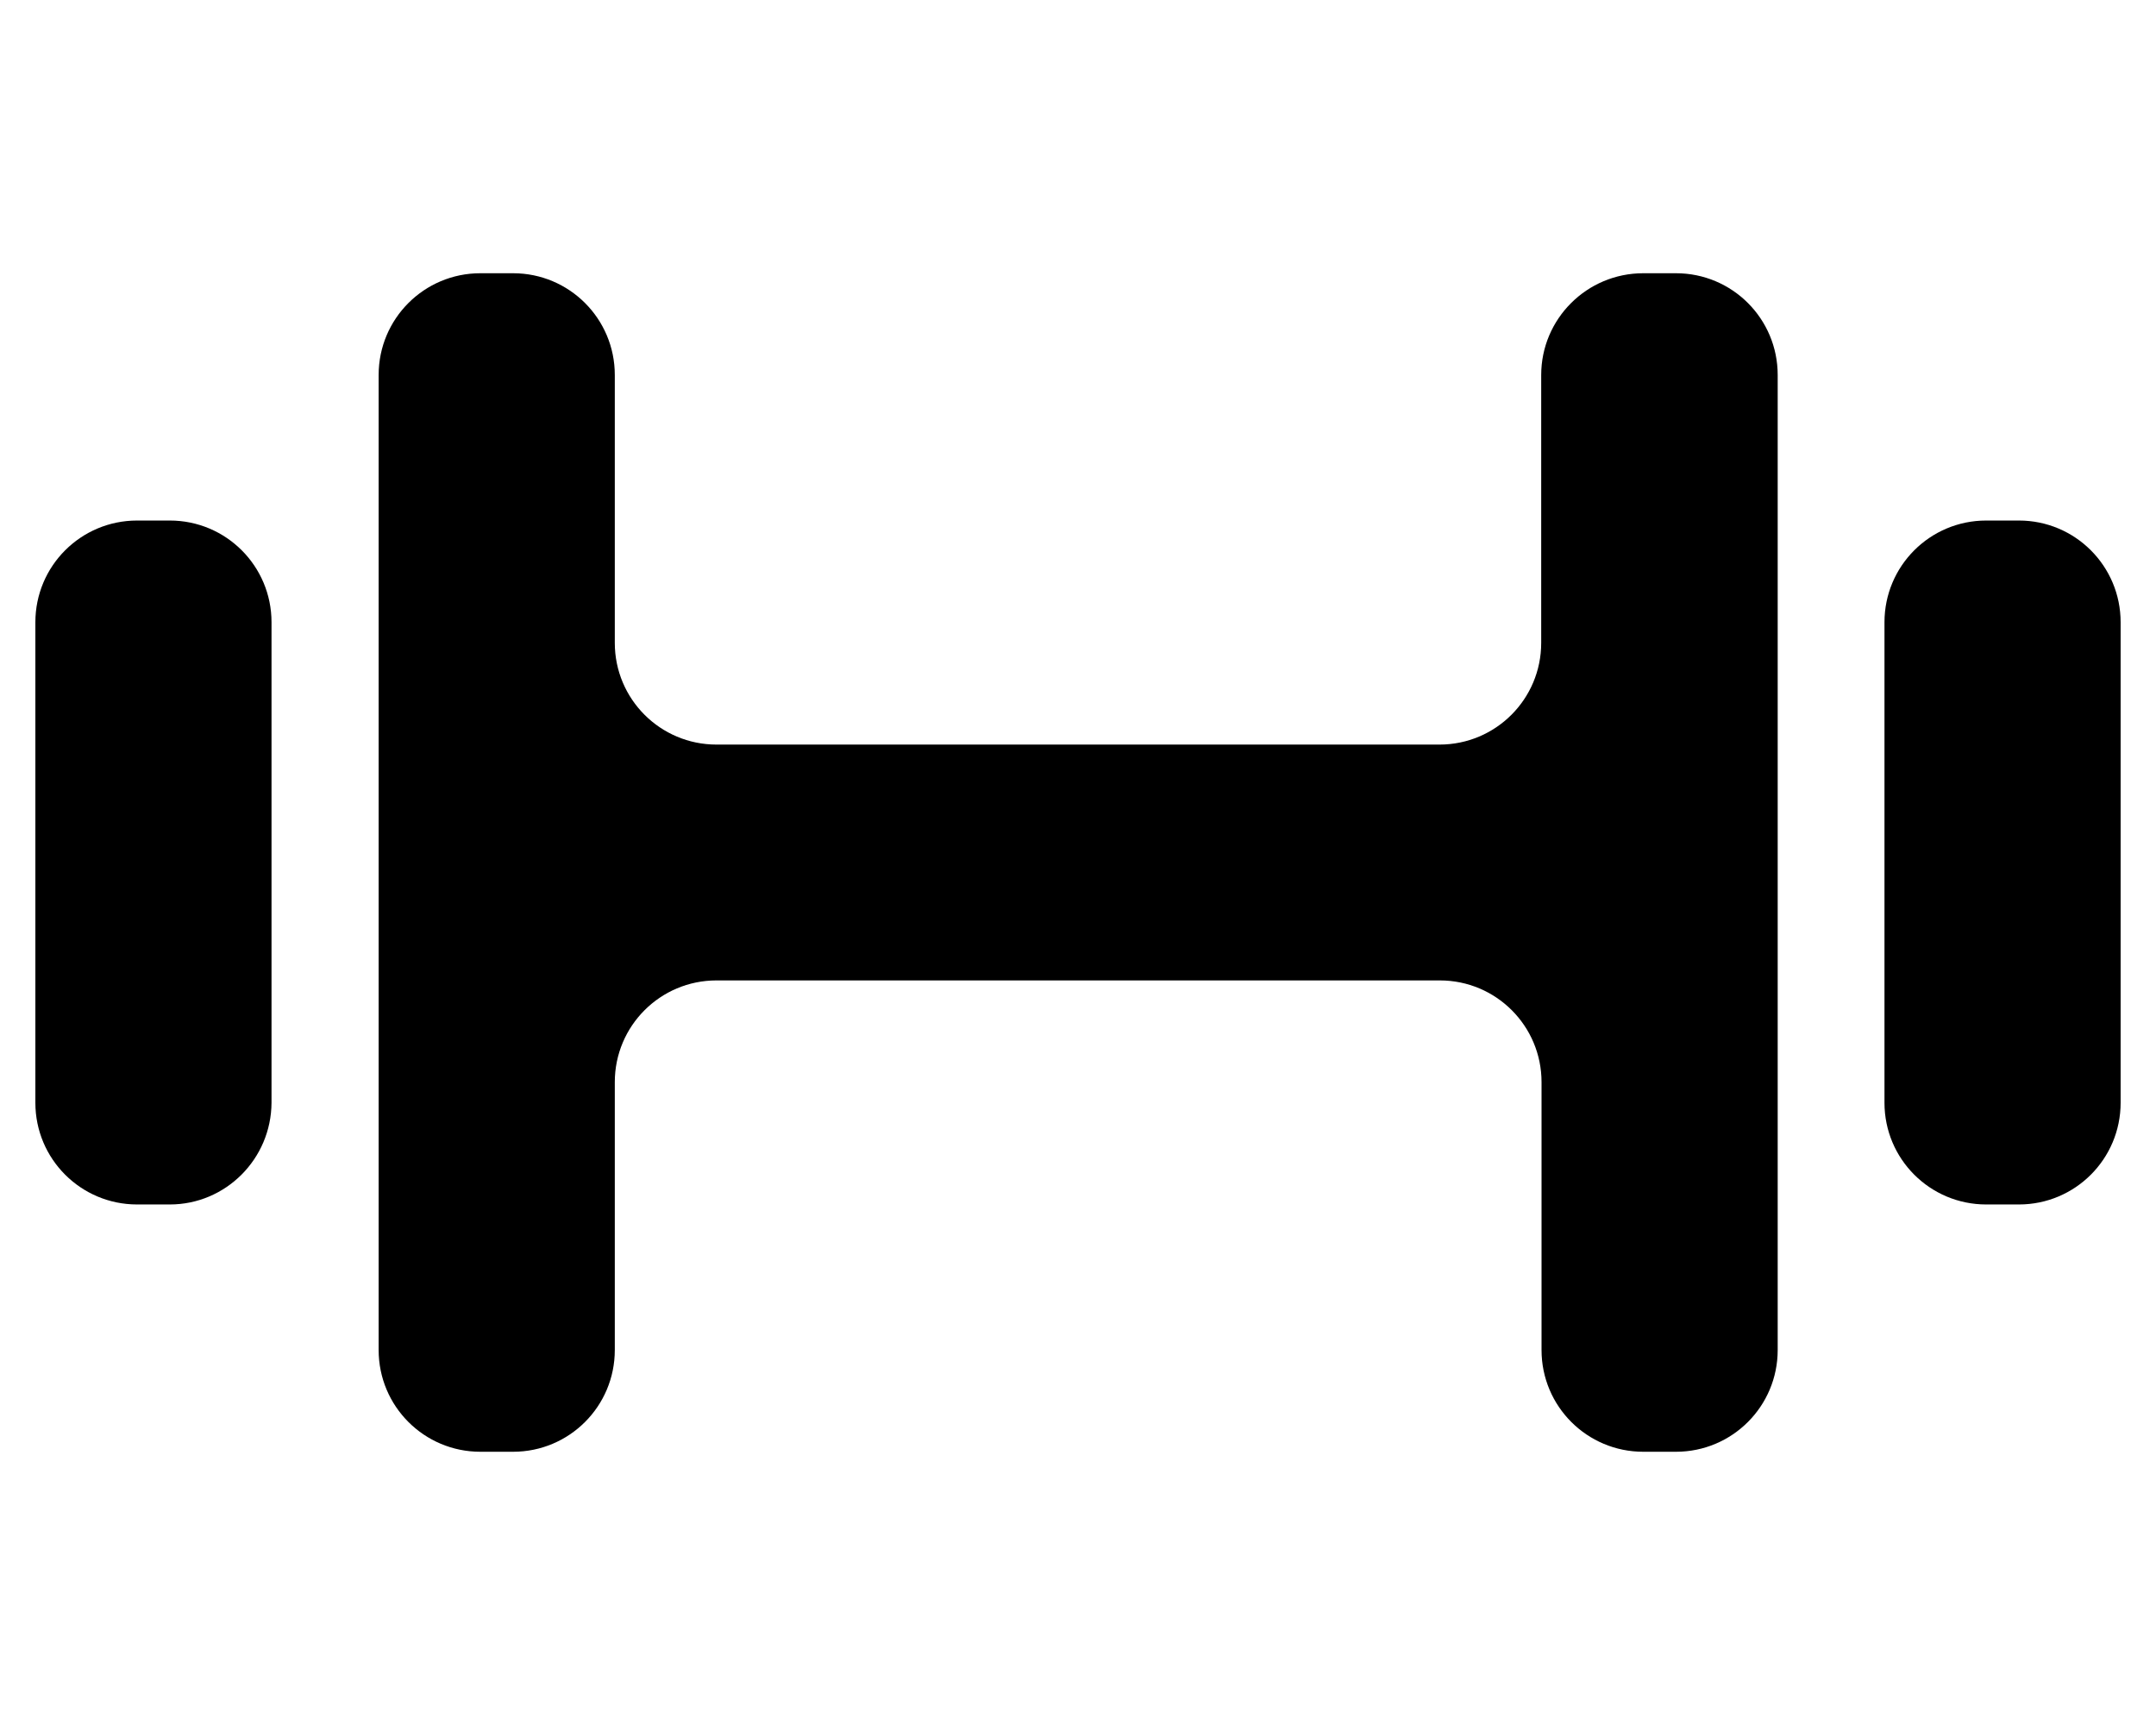 <?xml version="1.0" encoding="utf-8"?>
<!-- Generator: Adobe Illustrator 24.3.0, SVG Export Plug-In . SVG Version: 6.00 Build 0)  -->
<svg version="1.1" id="Layer_1" xmlns="http://www.w3.org/2000/svg" xmlns:xlink="http://www.w3.org/1999/xlink" x="0px" y="0px"
	 viewBox="0 0 640 512" style="enable-background:new 0 0 640 512;" xml:space="preserve">
<path d="M50.4,357.5h-9.7c-16.7,0-30.2-13.5-30.2-30.2V184.7c0-16.7,13.5-30.2,30.2-30.2h9.7c16.7,0,30.2,13.5,30.2,30.2v142.6
	C80.5,344,67,357.5,50.4,357.5z"/>
<path d="M599.3,357.5h-9.7c-16.7,0-30.2-13.5-30.2-30.2V184.7c0-16.7,13.5-30.2,30.2-30.2h9.7c16.7,0,30.2,13.5,30.2,30.2v142.6
	C629.5,344,616,357.5,599.3,357.5z"/>
<path d="M457.5,111.3v79.5c0,16.7-13.5,30.2-30.2,30.2H212.7c-16.7,0-30.2-13.5-30.2-30.2v-79.5c0-16.7-13.5-30.2-30.2-30.2h-9.7
	c-16.7,0-30.2,13.5-30.2,30.2v289.4c0,16.7,13.5,30.2,30.2,30.2h9.7c16.7,0,30.2-13.5,30.2-30.2v-79.5c0-16.7,13.5-30.2,30.2-30.2
	h214.7c16.7,0,30.2,13.5,30.2,30.2v79.5c0,16.7,13.5,30.2,30.2,30.2h9.7c16.7,0,30.2-13.5,30.2-30.2V111.3
	c0-16.7-13.5-30.2-30.2-30.2h-9.7C471,81.1,457.5,94.7,457.5,111.3z"/>
</svg>
